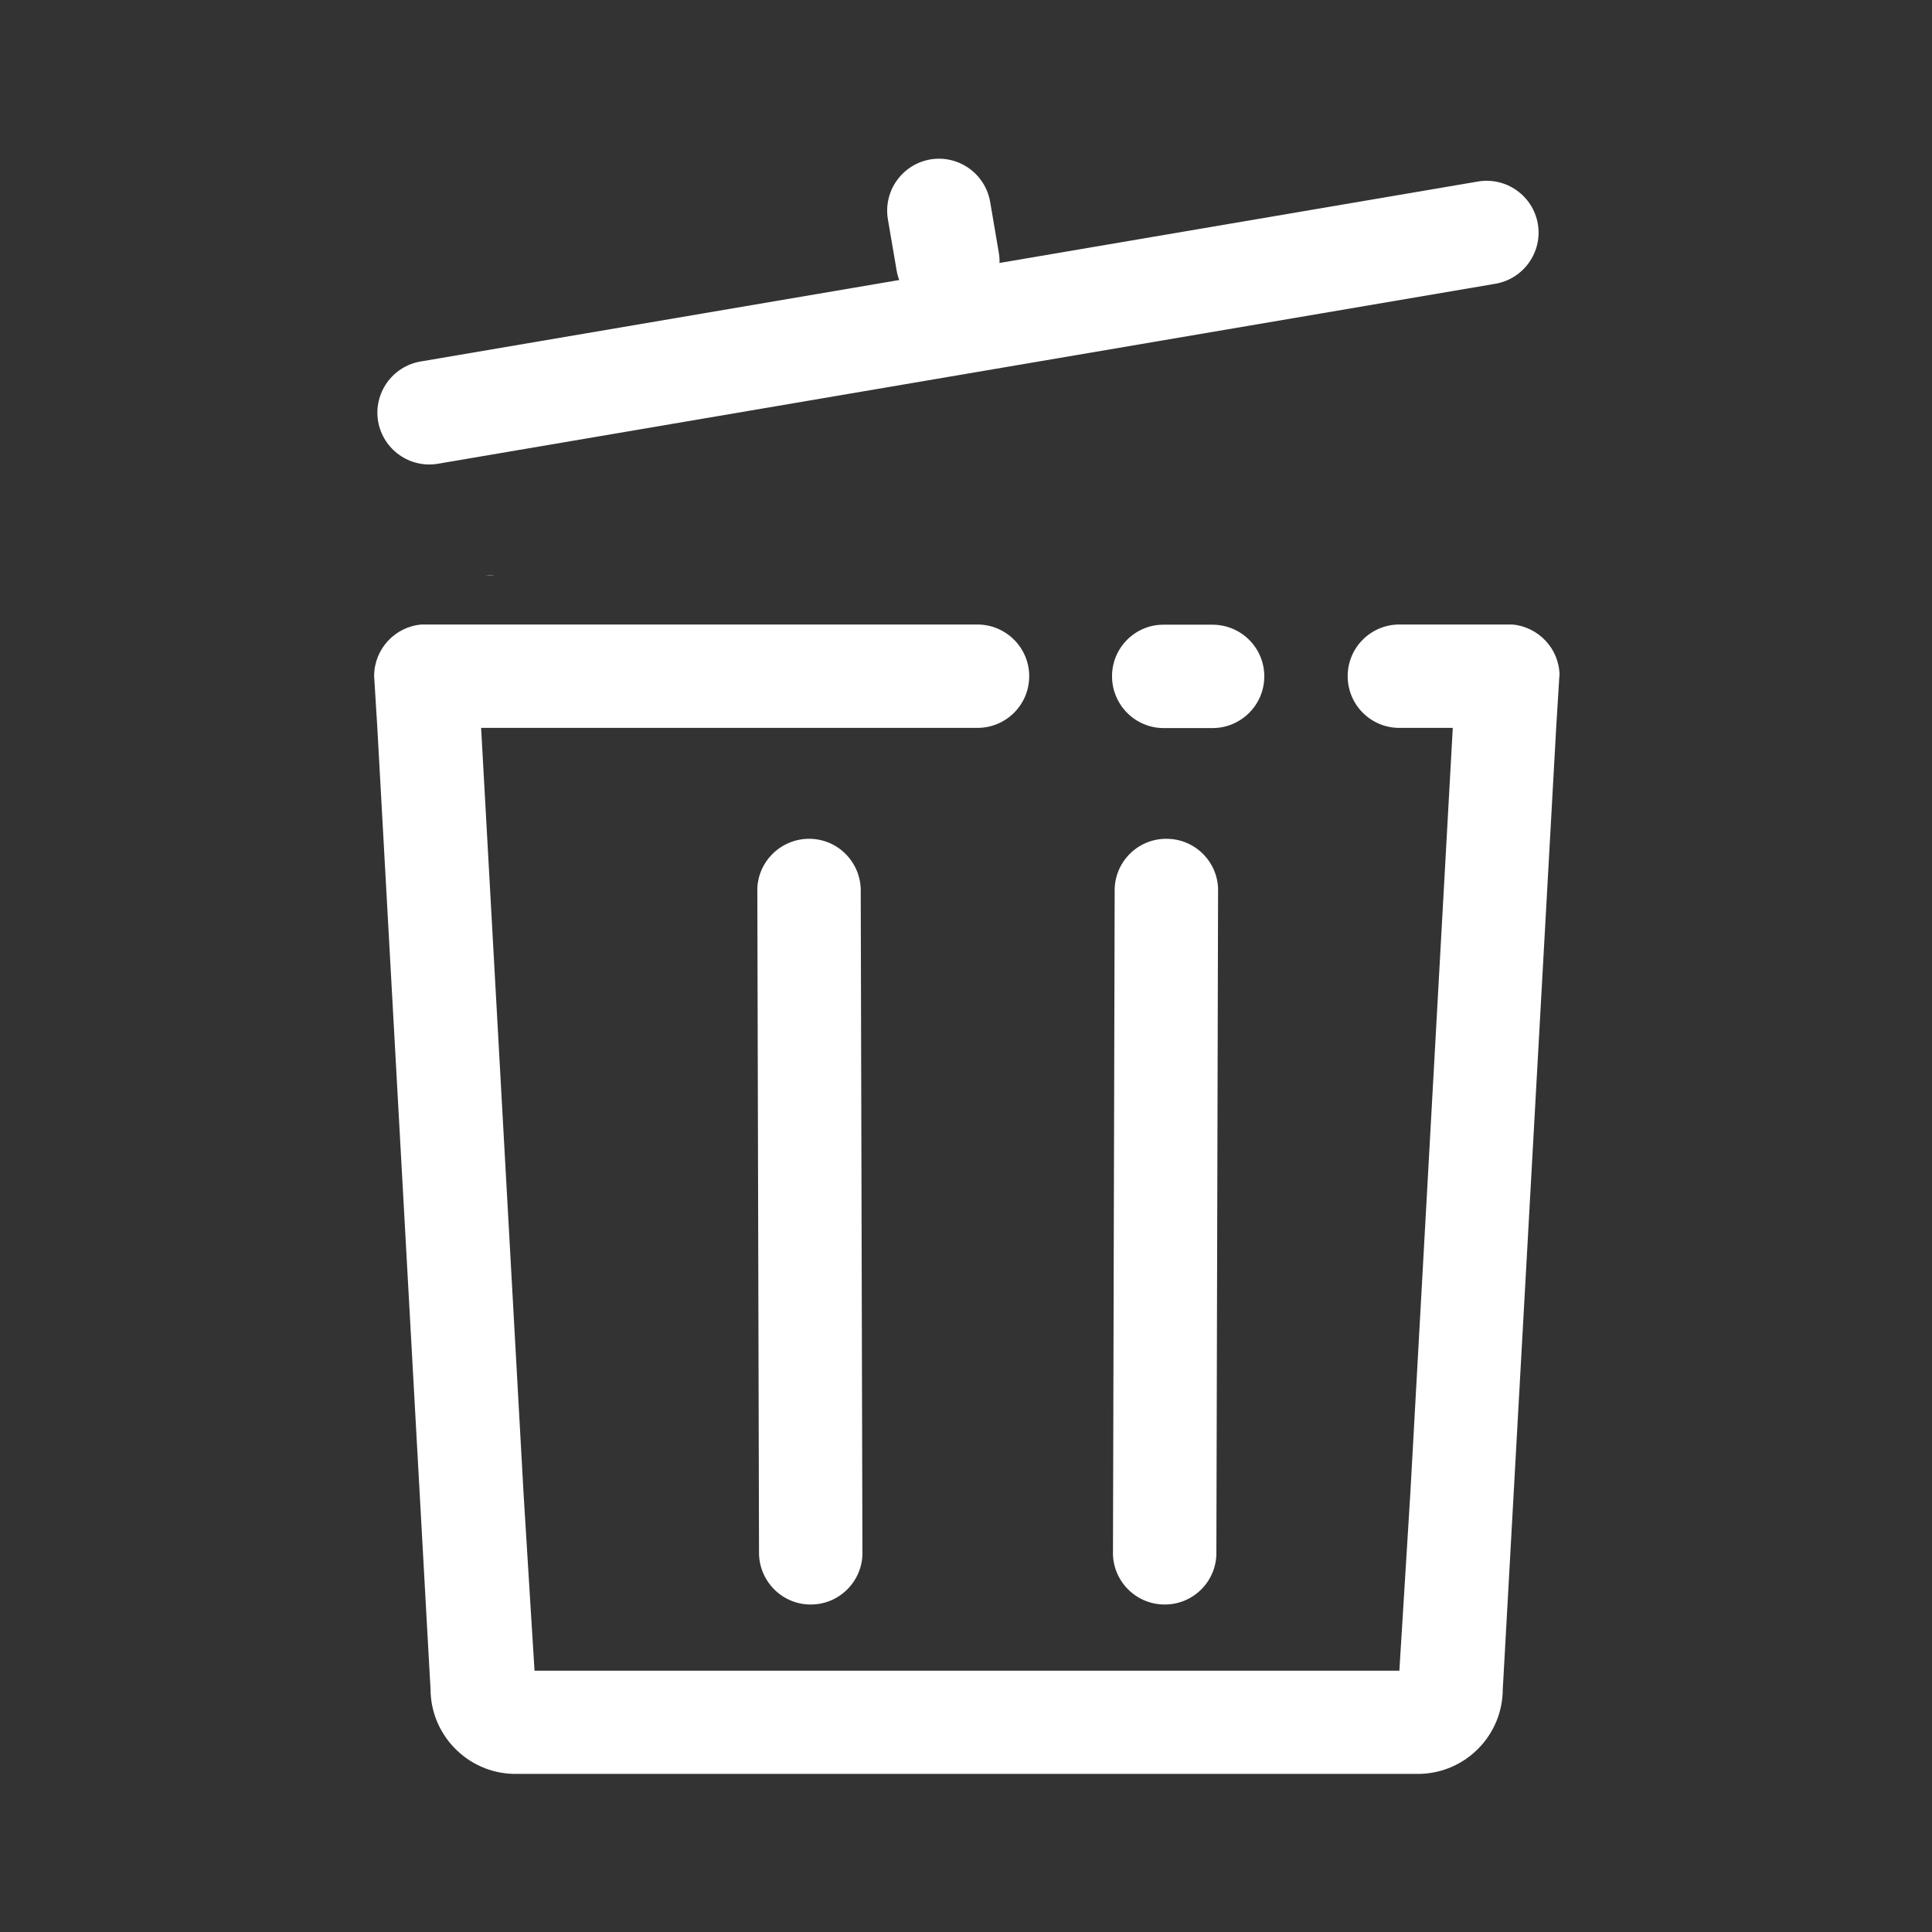 <svg class="svg-icon" fill="#fff" width="30px" height="30px"
     viewBox="0 0 1024 1024" version="1.1" xmlns="http://www.w3.org/2000/svg">
    <rect x="0" y="0" width="1024" height="1024" fill="#333333" stroke="none"/>
    <path d="M262.2 304.9h-4.8c0.8-0.1 1.6-0.1 2.4-0.1 0.8 0 1.6 0 2.4 0.1z"/>
    <path d="M589.4 358.4c0 15.2 12.3 27.5 27.4 27.5h25.8c15.2 0 27.5-12.3 27.5-27.4 0-15.2-12.3-27.4-27.5-27.4h-25.8c-15.1-0.1-27.4 12.2-27.4 27.3zM616.3 850.4c15.2 0.6 27.9-11.3 28.4-26.4l0.9-351c0.6-15.2-11.3-27.9-26.4-28.4-15.2-0.6-27.9 11.3-28.4 26.4l-0.9 351c-0.6 15.1 11.3 27.9 26.4 28.4zM457.1 822l-0.9-351c-0.6-15.2-13.3-27-28.4-26.4-15.1 0.6-27 13.3-26.4 28.4l0.9 351c0.6 15.1 13.3 27 28.4 26.4 15.1-0.5 27-13.3 26.4-28.4z"/>
    <path d="M826.5 358.3l-1.7 27.6-27.9 502.4-0.4 6.9c0 24.5-19.6 44.4-43.9 45H272.1c-24.3-0.6-43.9-20.6-43.9-45l-0.4-6.8L200 385.9l-1.7-27.6v-0.3c0.2-14.2 11.1-25.8 25.1-27H518c15.2 0 27.5 12.3 27.5 27.4 0 15.2-12.3 27.4-27.5 27.4H255l22.5 405.8 4.9 79.3 0.5 7.9 0.4 6.7h458.4l0.4-6.7 0.5-7.9 4.9-79.3L770 385.8h-28.3c-15.2 0-27.4-12.3-27.4-27.4 0-15.2 12.3-27.4 27.4-27.4h59.8c14 1.2 25 12.9 25.1 27.1-0.1 0.1-0.1 0.1-0.1 0.2zM475.2 143.2l-4.6-27c-2.5-14.9 7.5-29.1 22.5-31.7C508 82 522.2 92 524.8 107l4.6 27c2.5 14.9-7.5 29.1-22.5 31.7-15 2.5-29.2-7.5-31.7-22.5z"/>
    <path d="M792.6 150.4l-560.5 95.4c-14.9 2.5-29.1-7.5-31.7-22.5-2.5-14.9 7.5-29.1 22.5-31.7l560.5-95.4c14.9-2.5 29.1 7.5 31.7 22.5 2.5 14.9-7.5 29.1-22.5 31.7z"/>
</svg>